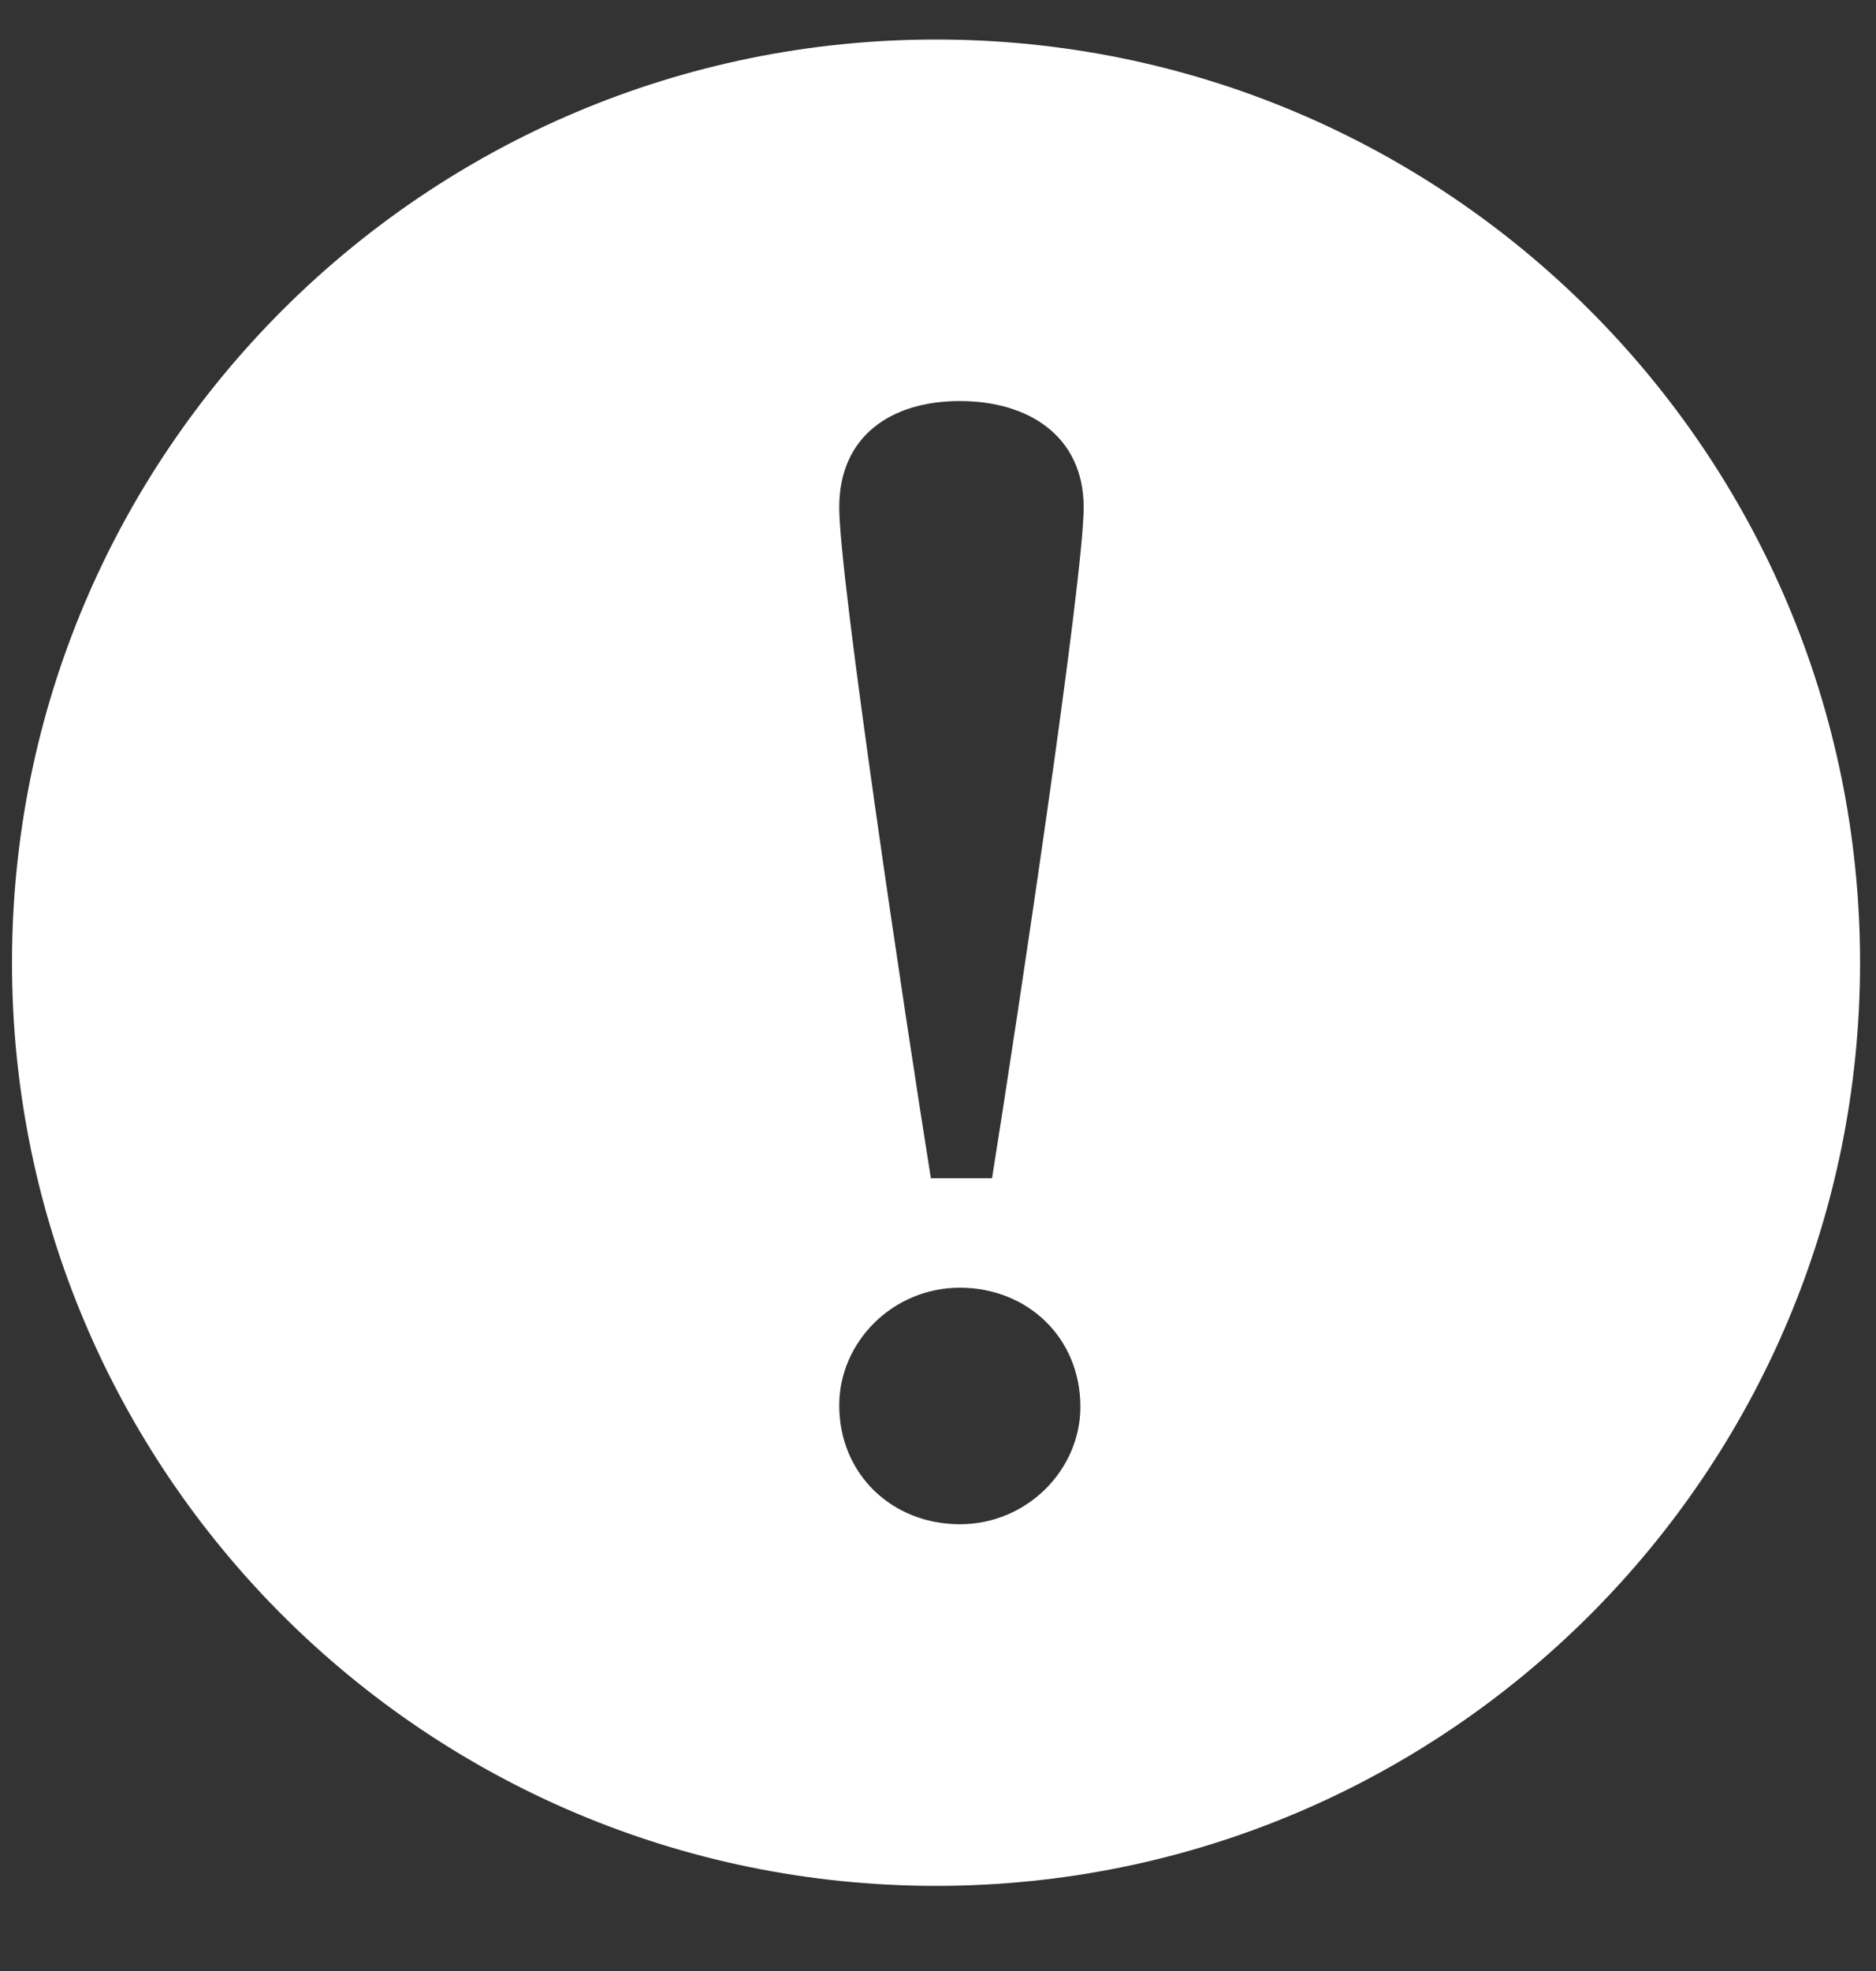 <?xml version="1.0" encoding="UTF-8" standalone="no"?>
<svg width="20px" height="21px" viewBox="0 0 20 21" version="1.1" xmlns="http://www.w3.org/2000/svg" xmlns:xlink="http://www.w3.org/1999/xlink" xmlns:sketch="http://www.bohemiancoding.com/sketch/ns">
    <rect x="0" y="0" width="20" height="21" fill="#333333" stroke="none"/>
    <!-- Generator: Sketch 3.3.3 (12081) - http://www.bohemiancoding.com/sketch -->
    <title>i-alert--primary</title>
    <desc>Created with Sketch.</desc>
    <defs></defs>
    <g id="Style-Guide" stroke="none" stroke-width="1" fill="none" fill-rule="evenodd" sketch:type="MSPage">
        <path d="M9.979,20.093 C15.419,20.093 19.83,15.689 19.83,10.257 C19.83,4.824 15.419,0.421 9.979,0.421 C4.539,0.421 0.128,4.824 0.128,10.257 C0.128,15.689 4.539,20.093 9.979,20.093 Z M10.576,12.554 C10.85,10.84 11.553,6.159 11.553,5.405 C11.553,4.65 10.97,4.273 10.233,4.273 C9.495,4.273 8.947,4.65 8.947,5.405 C8.947,6.159 9.65,10.84 9.924,12.554 L10.576,12.554 Z M10.233,16.24 C10.953,16.24 11.518,15.657 11.518,14.989 C11.518,14.251 10.953,13.72 10.233,13.72 C9.513,13.72 8.947,14.303 8.947,14.972 C8.947,15.709 9.513,16.24 10.233,16.24 Z" id="i-alert--primary" fill="#FFFFFF" sketch:type="MSShapeGroup"></path>
    </g>
</svg>